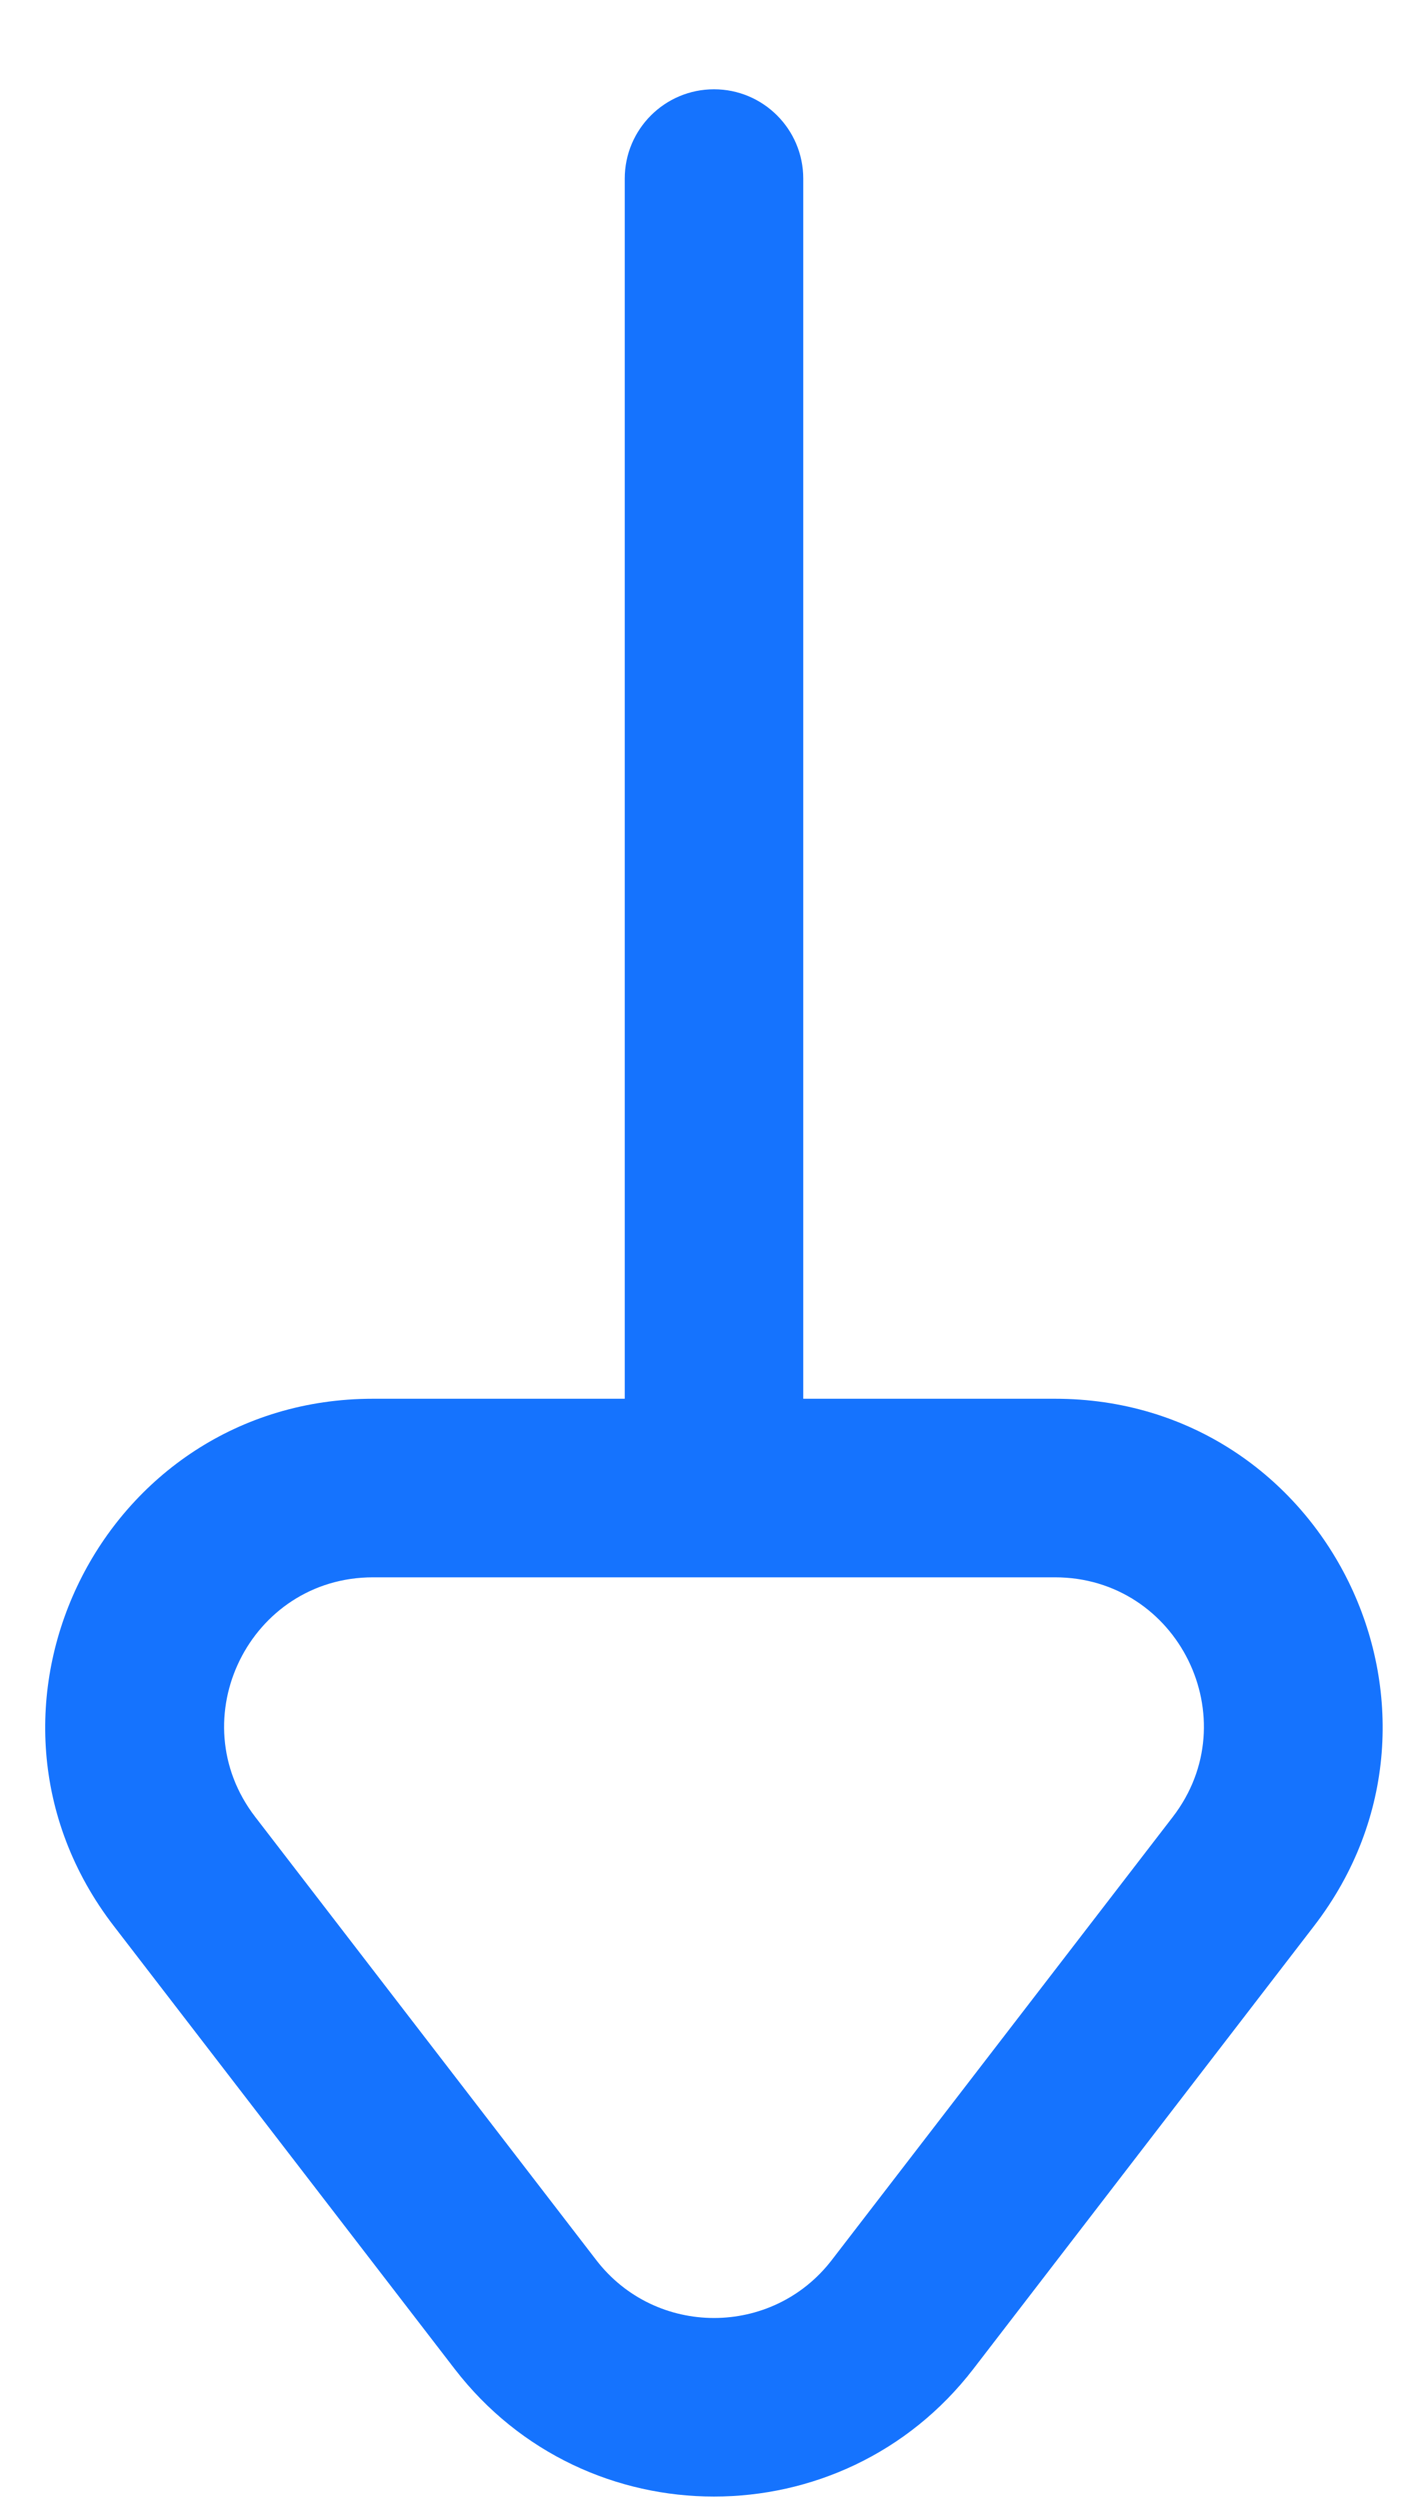 <svg width="8" height="14" viewBox="0 0 8 14" fill="none" xmlns="http://www.w3.org/2000/svg">
<path fill-rule="evenodd" clip-rule="evenodd" d="M4.5 1C4.5 0.724 4.276 0.5 4 0.5C3.724 0.5 3.5 0.724 3.5 1L3.5 7.833H2.09C0.569 7.833 -0.291 9.579 0.637 10.785L2.547 13.266C3.281 14.219 4.719 14.219 5.453 13.266L7.362 10.785C8.29 9.579 7.431 7.833 5.91 7.833H4.5V1ZM1.43 10.175C1.008 9.627 1.399 8.833 2.09 8.833H3.997L4 8.833L4.003 8.833H5.91C6.601 8.833 6.992 9.627 6.57 10.175L4.66 12.656C4.327 13.089 3.673 13.089 3.34 12.656L1.43 10.175Z" fill="#1573FE"/>
</svg>
